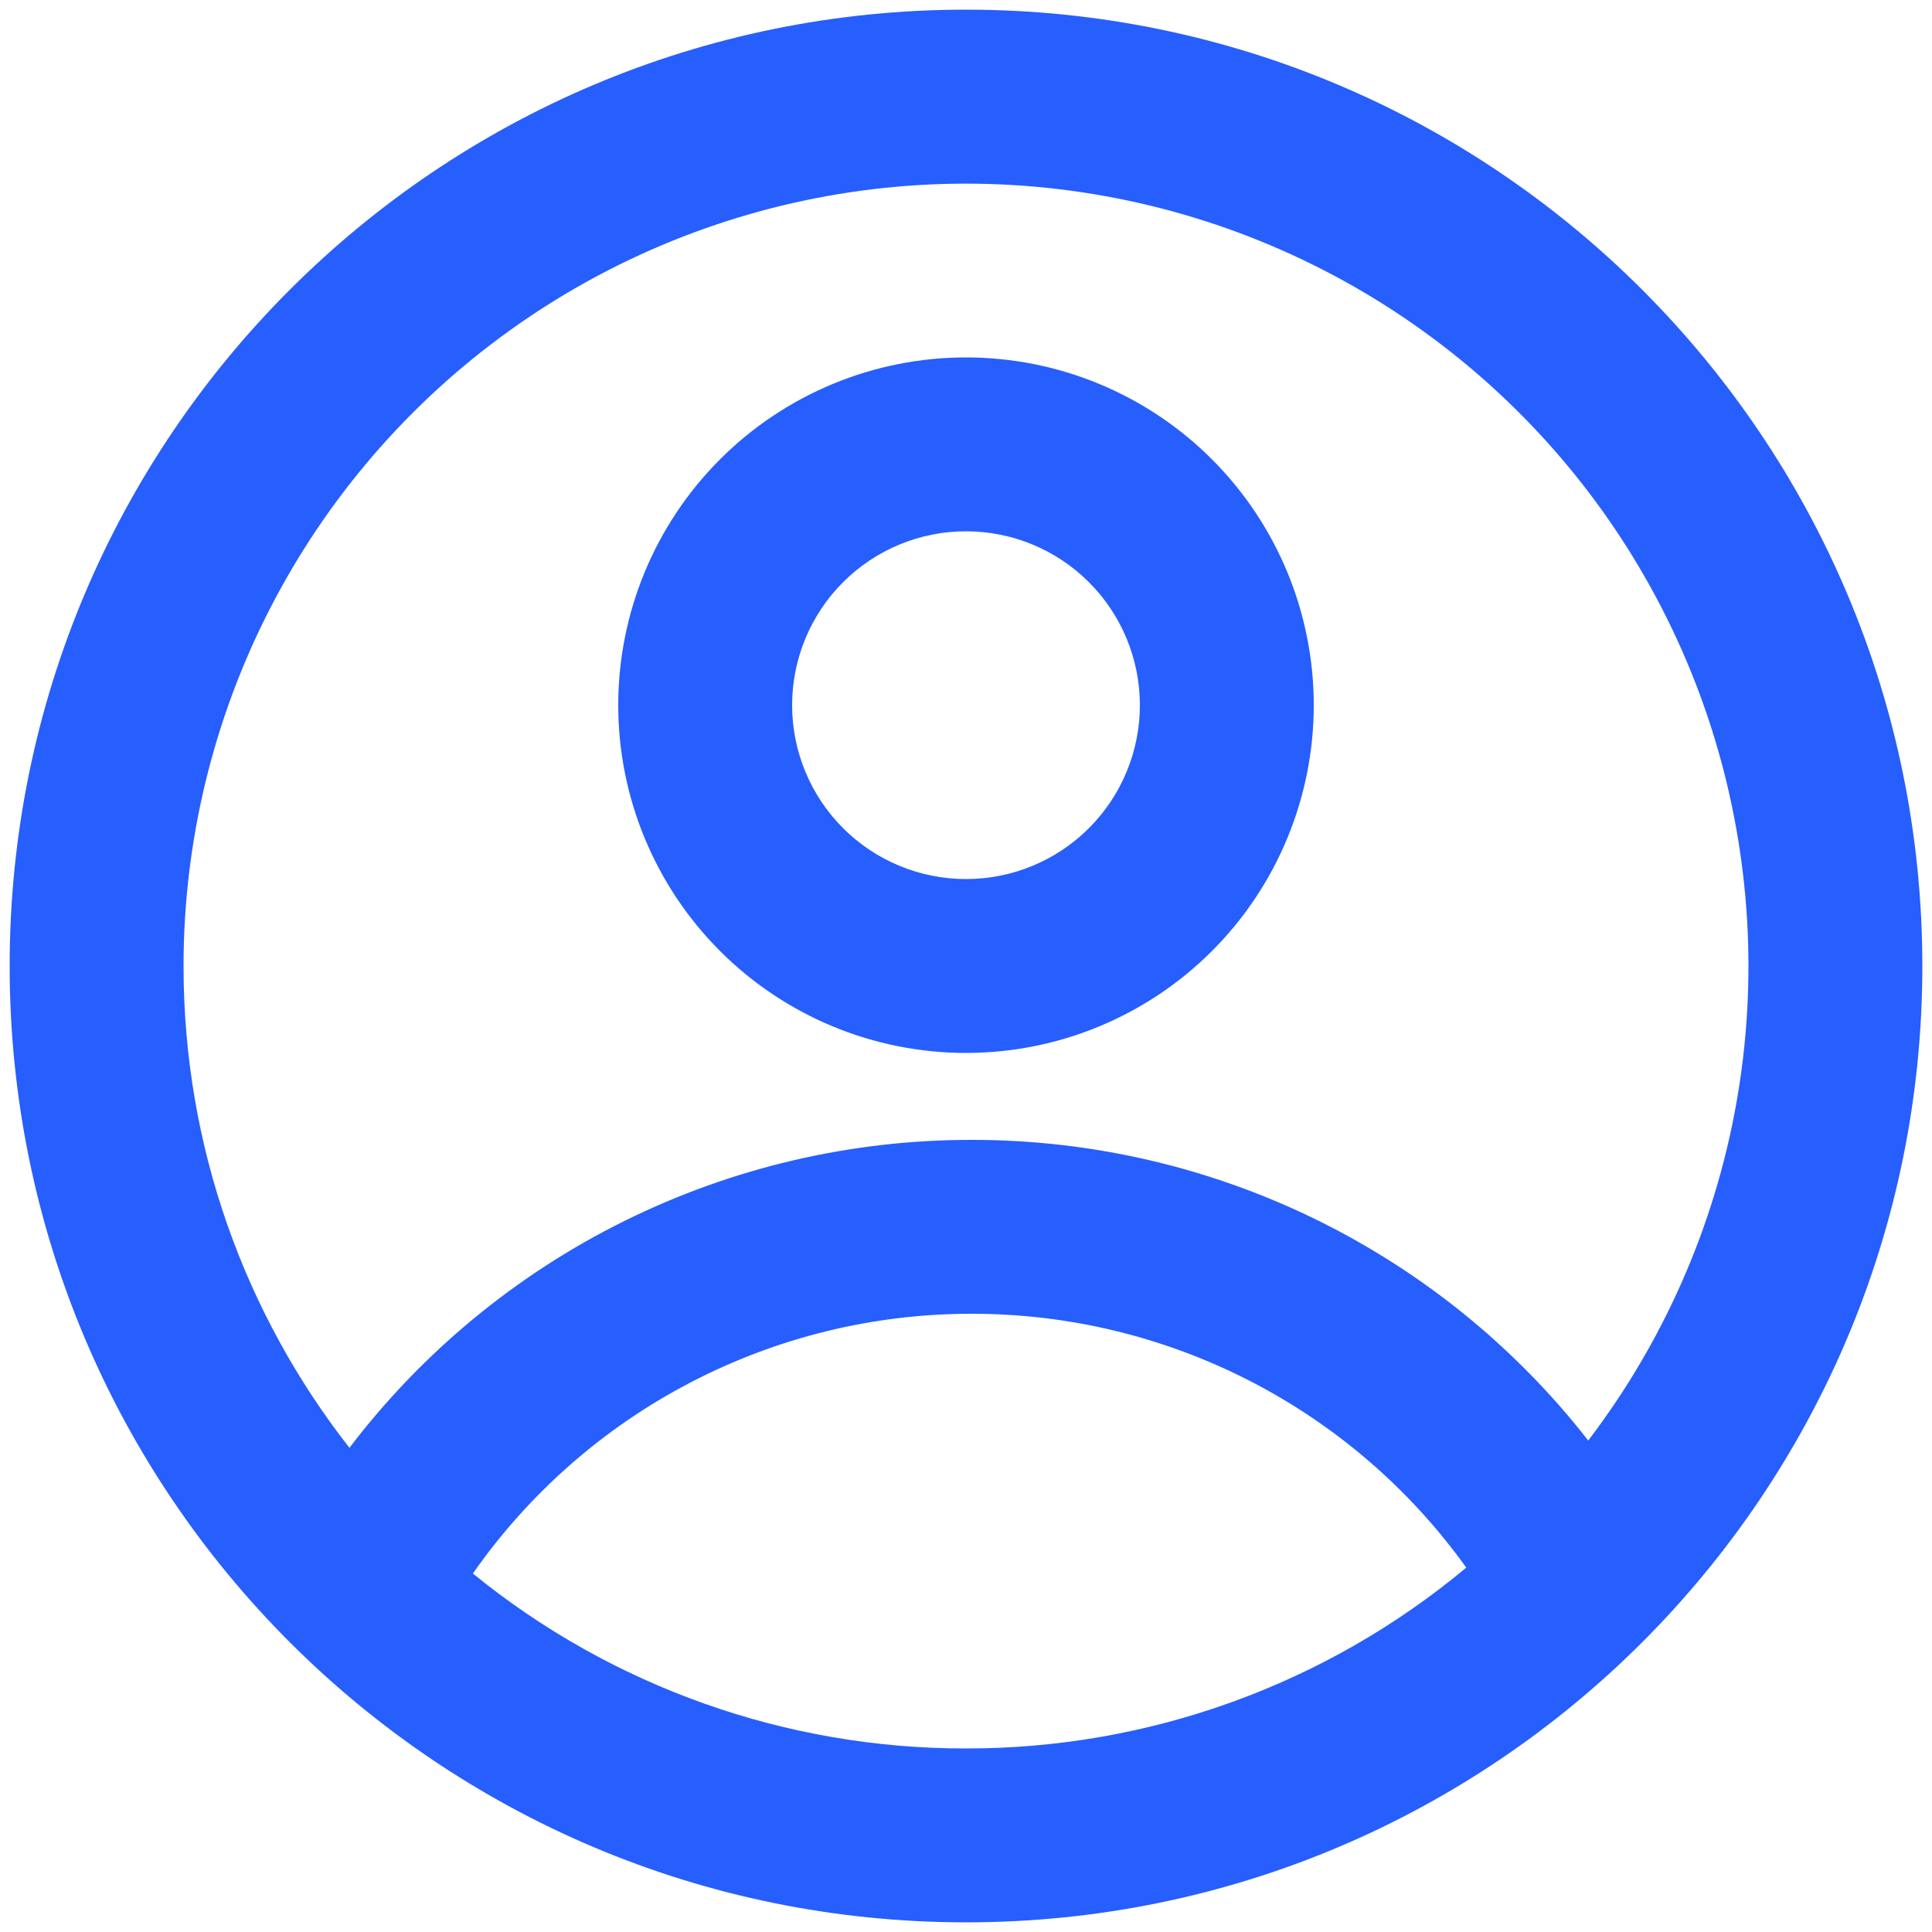 <svg width="75" height="75" viewBox="0 0 75 75" fill="none" xmlns="http://www.w3.org/2000/svg">
<path fill-rule="evenodd" clip-rule="evenodd" d="M51 27.375C51 30.955 49.578 34.389 47.046 36.921C44.514 39.453 41.08 40.875 37.5 40.875C33.92 40.875 30.486 39.453 27.954 36.921C25.422 34.389 24 30.955 24 27.375C24 23.795 25.422 20.361 27.954 17.829C30.486 15.297 33.92 13.875 37.5 13.875C41.08 13.875 44.514 15.297 47.046 17.829C49.578 20.361 51 23.795 51 27.375ZM44.25 27.375C44.25 29.165 43.539 30.882 42.273 32.148C41.007 33.414 39.29 34.125 37.5 34.125C35.71 34.125 33.993 33.414 32.727 32.148C31.461 30.882 30.75 29.165 30.75 27.375C30.75 25.585 31.461 23.868 32.727 22.602C33.993 21.336 35.71 20.625 37.5 20.625C39.29 20.625 41.007 21.336 42.273 22.602C43.539 23.868 44.25 25.585 44.25 27.375Z" fill="#275efe"/>
<path fill-rule="evenodd" clip-rule="evenodd" d="M37.5 0.375C16.997 0.375 0.375 16.997 0.375 37.5C0.375 58.003 16.997 74.625 37.5 74.625C58.003 74.625 74.625 58.003 74.625 37.5C74.625 16.997 58.003 0.375 37.5 0.375ZM7.125 37.5C7.125 44.554 9.531 51.047 13.565 56.204C16.397 52.485 20.051 49.47 24.241 47.397C28.431 45.323 33.044 44.246 37.719 44.25C42.334 44.246 46.889 45.295 51.037 47.317C55.185 49.34 58.816 52.282 61.655 55.921C64.579 52.085 66.548 47.609 67.399 42.861C68.249 38.114 67.957 33.232 66.547 28.62C65.136 24.008 62.648 19.798 59.287 16.339C55.927 12.88 51.791 10.27 47.221 8.726C42.652 7.183 37.781 6.75 33.011 7.462C28.241 8.175 23.709 10.014 19.791 12.826C15.872 15.637 12.68 19.342 10.477 23.633C8.275 27.924 7.126 32.677 7.125 37.5ZM37.5 67.875C30.527 67.885 23.765 65.487 18.357 61.084C20.534 57.968 23.431 55.424 26.802 53.669C30.173 51.913 33.918 50.997 37.719 51C41.473 50.997 45.173 51.89 48.512 53.603C51.852 55.318 54.734 57.803 56.92 60.855C51.47 65.4 44.596 67.885 37.5 67.875Z" fill="#275efe"/>
</svg>
